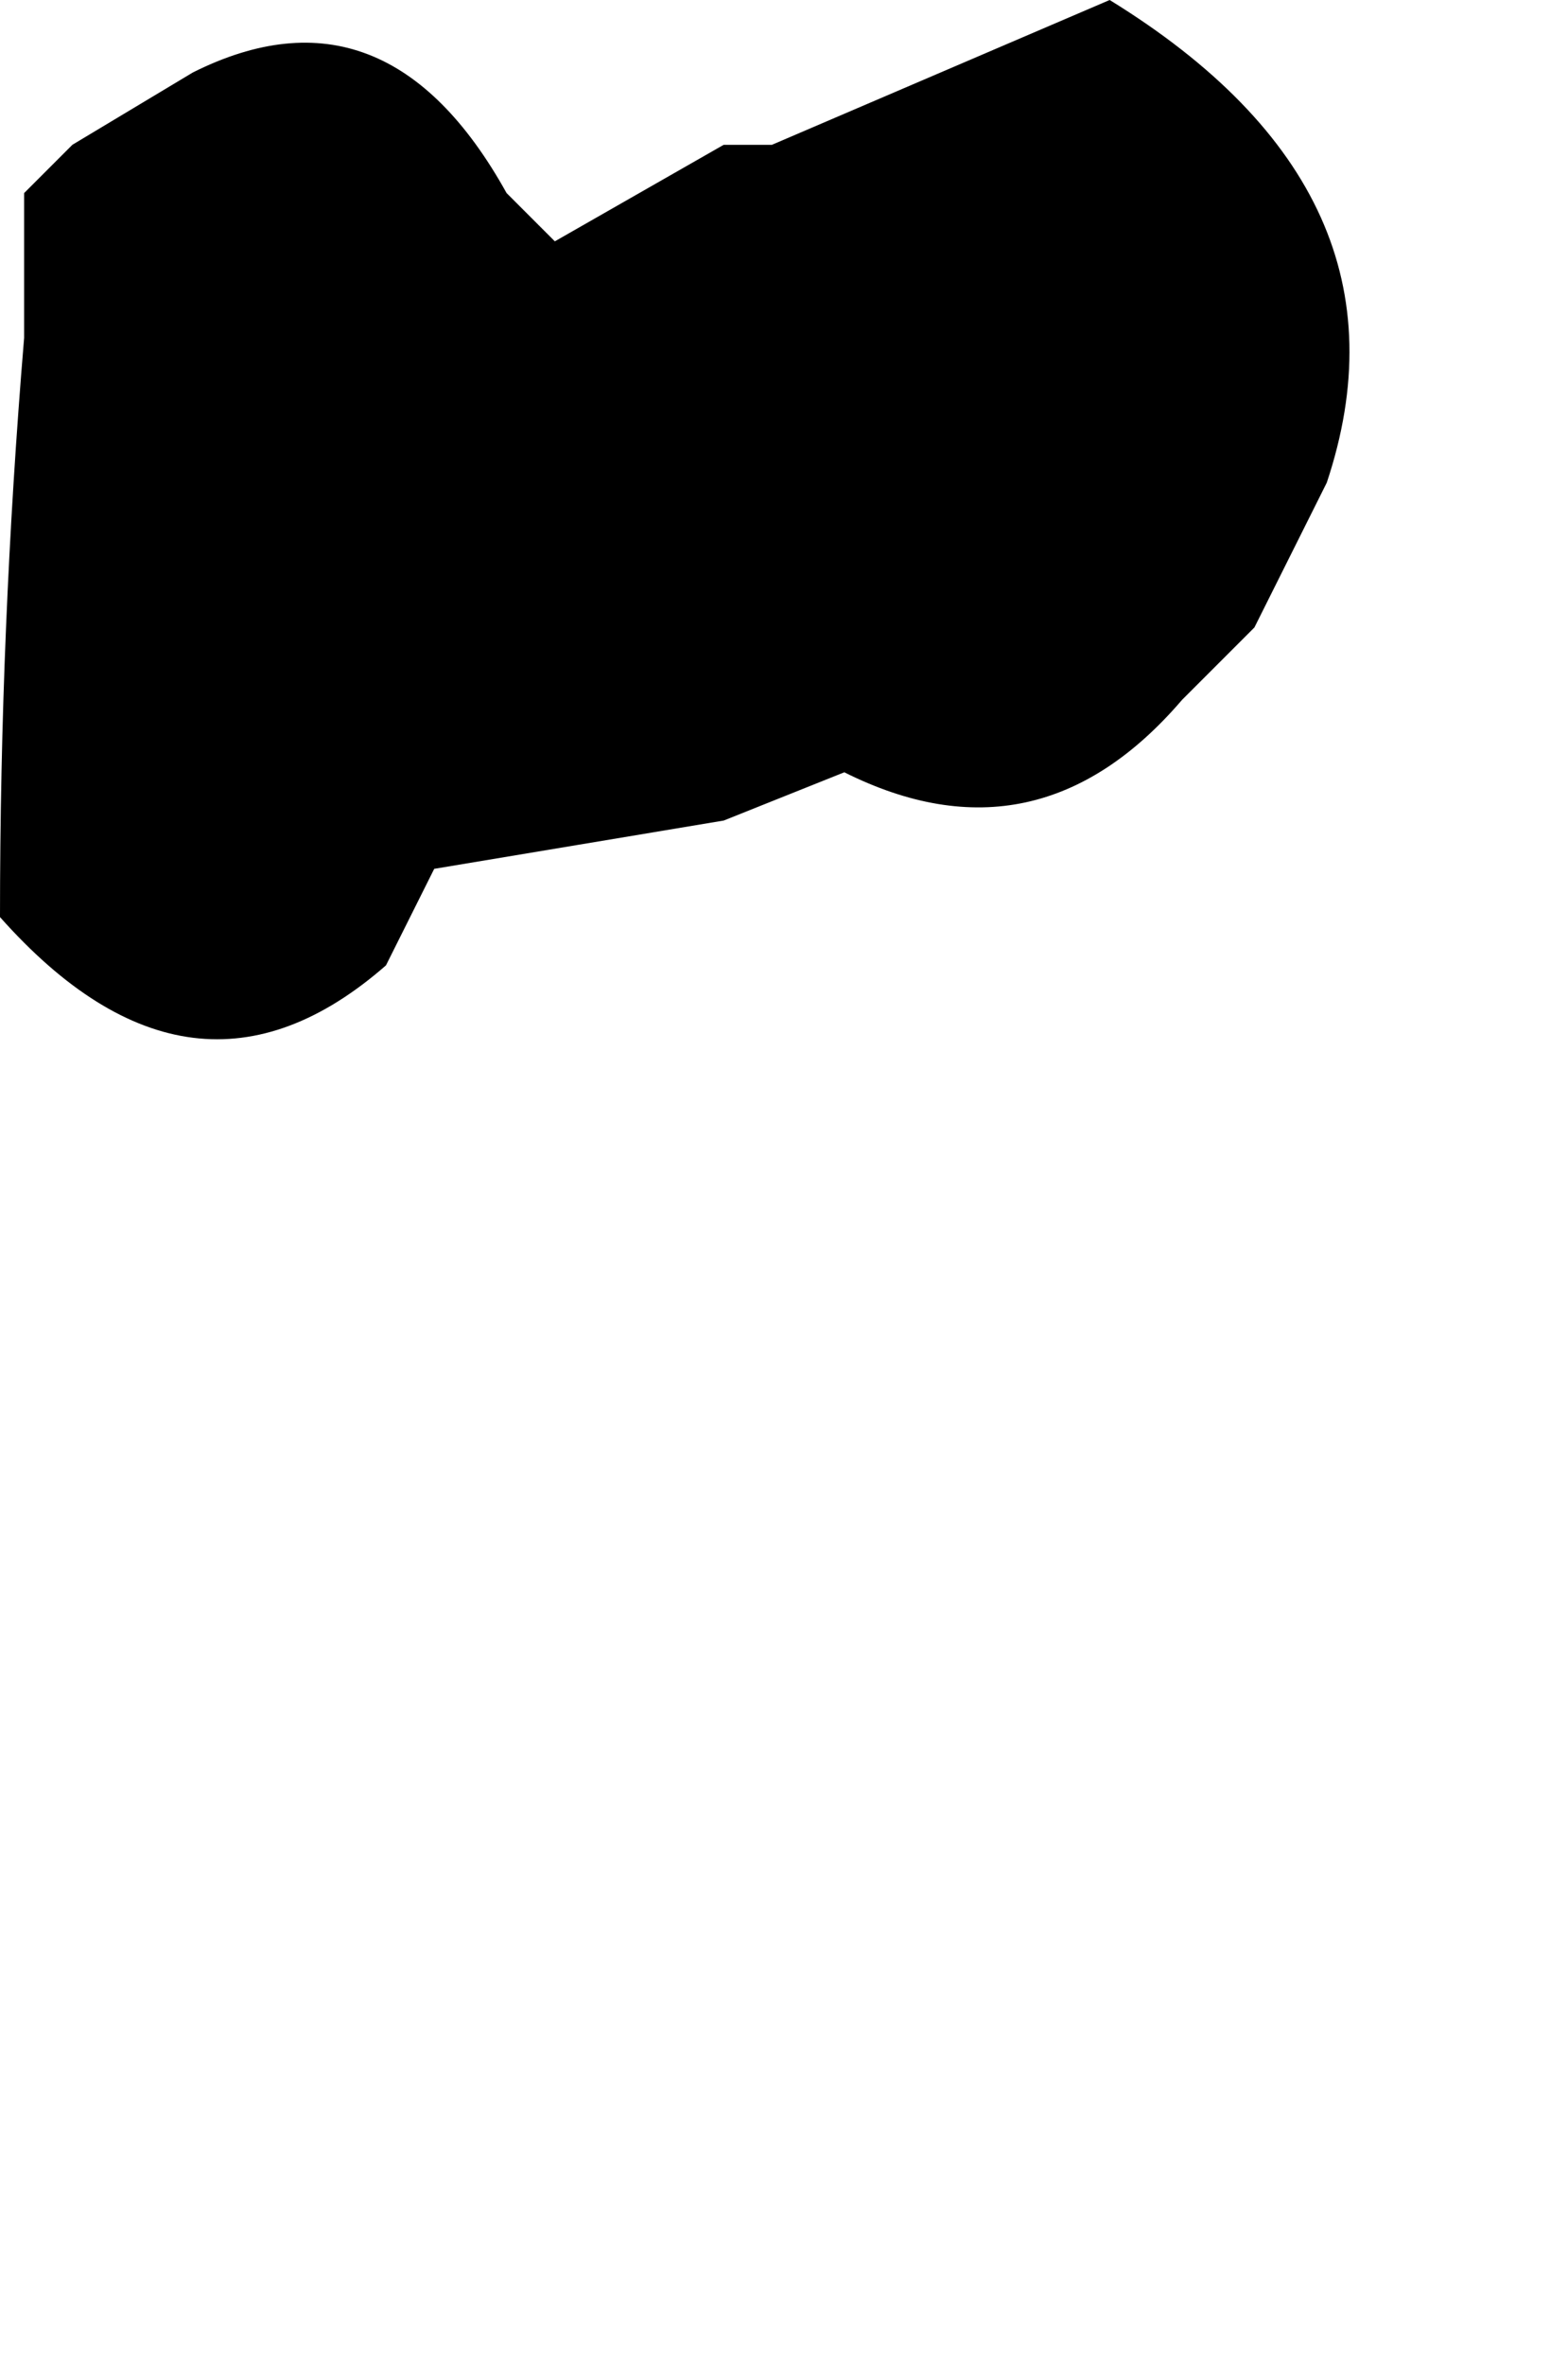 <?xml version="1.0" encoding="UTF-8" standalone="no"?>
<svg xmlns:xlink="http://www.w3.org/1999/xlink" height="4.9px" width="3.25px" xmlns="http://www.w3.org/2000/svg">
  <g transform="matrix(1.0, 0.0, 0.0, 1.0, -0.2, -11.05)">
    <path d="M0.2 12.95 L0.2 12.95 Q0.6 13.4 1.0 13.05 L1.05 12.95 1.1 12.85 1.7 12.75 1.95 12.65 Q2.35 12.85 2.65 12.5 L2.8 12.35 2.95 12.05 Q3.15 11.45 2.5 11.05 L1.8 11.35 1.7 11.35 1.35 11.55 1.35 11.55 1.35 11.55 1.25 11.45 Q1.0 11.0 0.6 11.2 L0.35 11.35 0.25 11.45 0.25 11.75 Q0.2 12.35 0.2 12.95" fill="#000000" fill-rule="evenodd" stroke="none">
      <animate attributeName="fill" dur="2s" repeatCount="indefinite" values="#000000;#000001"/>
      <animate attributeName="fill-opacity" dur="2s" repeatCount="indefinite" values="1.0;1.0"/>
      <animate attributeName="d" dur="2s" repeatCount="indefinite" values="M0.2 12.95 L0.2 12.95 Q0.6 13.4 1.0 13.05 L1.05 12.95 1.1 12.85 1.7 12.75 1.95 12.65 Q2.35 12.85 2.65 12.5 L2.8 12.35 2.95 12.05 Q3.15 11.45 2.5 11.05 L1.8 11.35 1.7 11.35 1.35 11.55 1.35 11.55 1.35 11.55 1.25 11.45 Q1.0 11.0 0.6 11.2 L0.35 11.35 0.25 11.45 0.25 11.75 Q0.2 12.35 0.2 12.95;M0.2 15.7 L0.3 15.75 Q0.75 15.8 1.15 15.8 L1.35 15.75 1.55 15.8 2.25 15.65 2.25 15.65 Q2.7 15.6 3.15 15.55 L3.15 15.45 3.3 15.15 Q3.35 14.65 3.4 14.15 L2.9 13.55 2.75 13.55 2.55 13.7 2.45 13.8 2.45 13.9 2.45 14.0 Q2.1 14.2 1.75 14.4 L1.45 14.4 1.25 14.5 1.0 14.55 Q0.3 14.9 0.2 15.7"/>
    </path>
    <path d="M0.2 12.95 Q0.2 12.35 0.25 11.75 L0.25 11.45 0.35 11.35 0.6 11.2 Q1.0 11.0 1.25 11.45 L1.35 11.55 1.35 11.55 1.35 11.55 1.7 11.35 1.8 11.35 2.5 11.05 Q3.15 11.45 2.95 12.05 L2.8 12.35 2.65 12.5 Q2.35 12.85 1.95 12.65 L1.7 12.75 1.1 12.85 1.05 12.95 1.0 13.05 Q0.6 13.4 0.2 12.95 L0.2 12.95" fill="none" stroke="#000000" stroke-linecap="round" stroke-linejoin="round" stroke-opacity="0.0" stroke-width="1.0">
      <animate attributeName="stroke" dur="2s" repeatCount="indefinite" values="#000000;#000001"/>
      <animate attributeName="stroke-width" dur="2s" repeatCount="indefinite" values="0.0;0.0"/>
      <animate attributeName="fill-opacity" dur="2s" repeatCount="indefinite" values="0.0;0.0"/>
      <animate attributeName="d" dur="2s" repeatCount="indefinite" values="M0.2 12.95 Q0.2 12.35 0.25 11.75 L0.25 11.45 0.35 11.35 0.6 11.2 Q1.0 11.0 1.25 11.45 L1.35 11.55 1.35 11.55 1.35 11.55 1.7 11.35 1.8 11.35 2.5 11.05 Q3.15 11.45 2.95 12.05 L2.8 12.35 2.65 12.5 Q2.35 12.85 1.95 12.65 L1.7 12.75 1.1 12.85 1.05 12.95 1.0 13.05 Q0.6 13.4 0.2 12.95 L0.2 12.95;M0.2 15.7 Q0.3 14.9 1.0 14.55 L1.25 14.5 1.45 14.4 1.75 14.4 Q2.1 14.2 2.45 14.0 L2.45 13.9 2.45 13.8 2.55 13.7 2.75 13.55 2.9 13.55 3.4 14.15 Q3.35 14.65 3.3 15.15 L3.15 15.45 3.15 15.55 Q2.7 15.6 2.25 15.65 L2.25 15.65 1.55 15.8 1.35 15.75 1.15 15.8 Q0.75 15.8 0.3 15.75 L0.2 15.7"/>
    </path>
  </g>
</svg>

